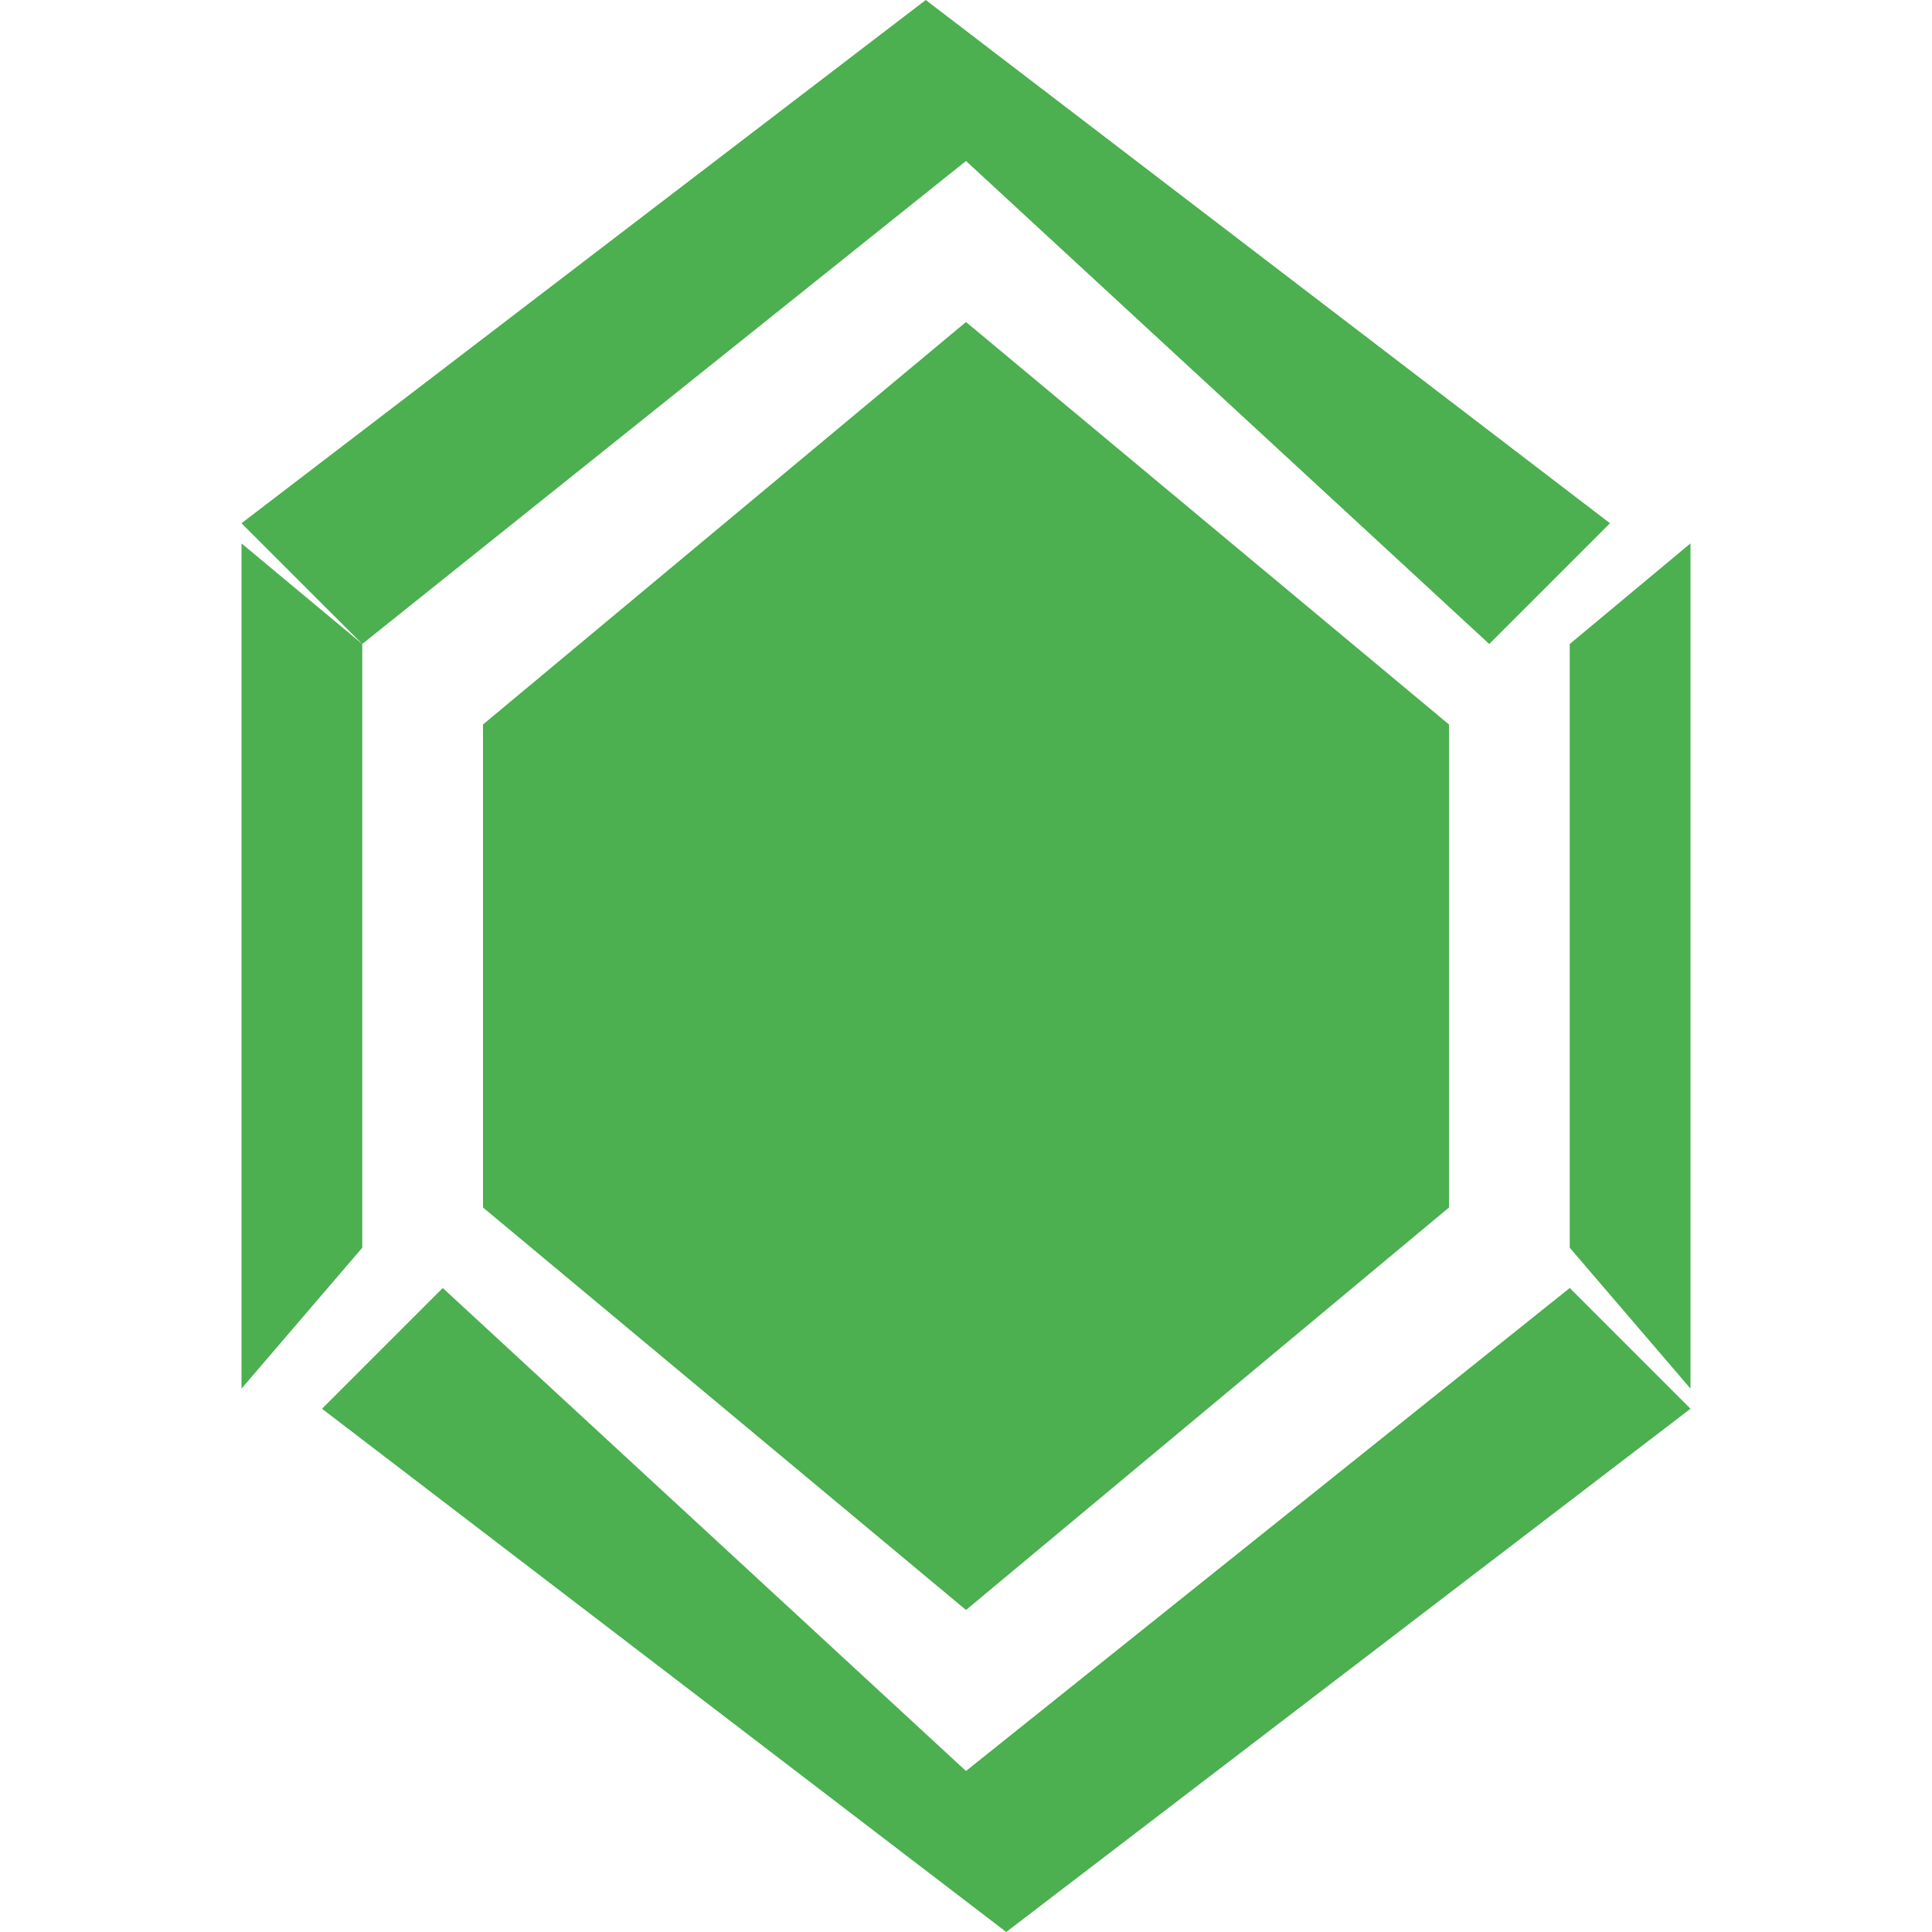 <svg xmlns="http://www.w3.org/2000/svg" viewBox="0 0 24 24" width="24" height="24">
  <path fill="#4CAF50" d="M12,2L4.5,8L3,6.5l8.5-6.5L20,6.5L18.5,8L12,2z"/>
  <path fill="#4CAF50" d="M12,22l7.5-6l1.5,1.5l-8.5,6.5L4,17.5L5.5,16L12,22z"/>
  <path fill="#4CAF50" d="M3,17.25V6.75L4.5,8v7.5L3,17.25z"/>
  <path fill="#4CAF50" d="M21,17.25V6.75L19.5,8v7.5L21,17.25z"/>
  <path fill="#4CAF50" d="M12,4L6,9v6l6,5l6-5V9L12,4z M16,9.5l-4-3l-4,3V15l4,3l4-3V9.5z"/>
  <path fill="#4CAF50" d="M12,8l-2,1.5v3L12,14l2-1.5v-3L12,8z"/>
</svg> 